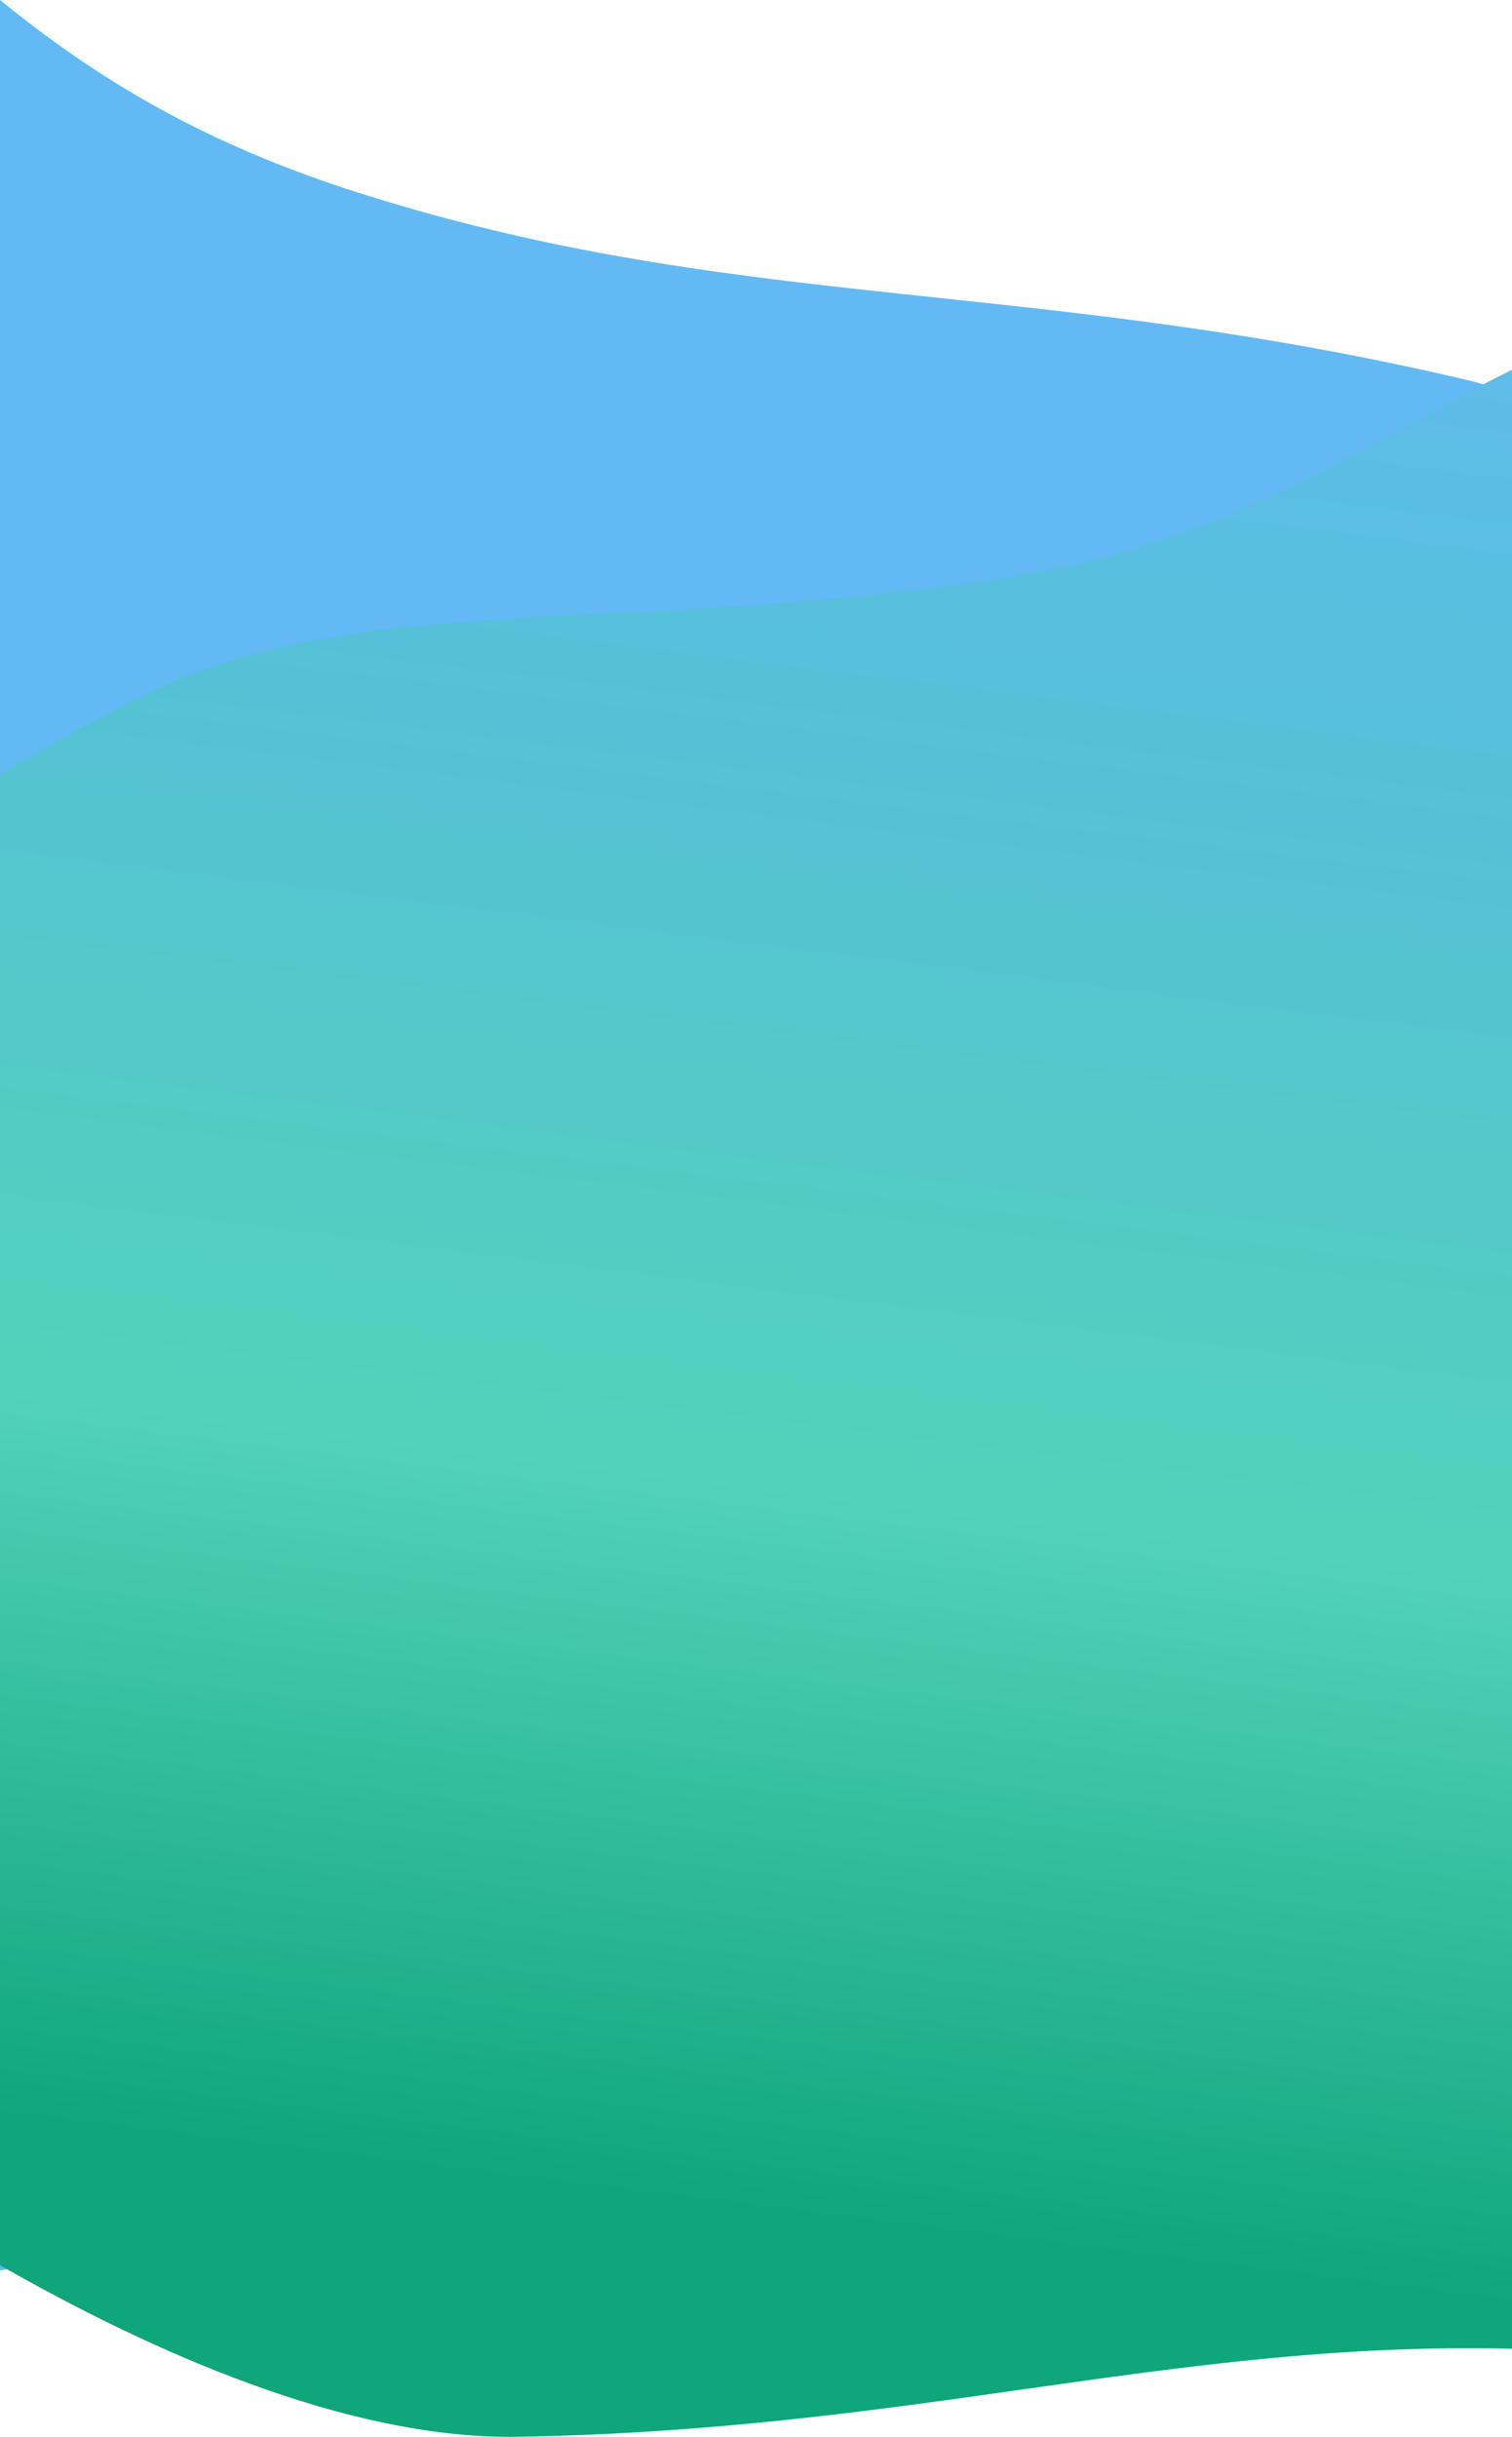 <svg width="414" height="667" viewBox="0 0 414 667" fill="none" xmlns="http://www.w3.org/2000/svg">
<path fill-rule="evenodd" clip-rule="evenodd" d="M414 107.567C409.507 106.073 405.028 104.792 400.575 103.751C345.955 90.975 299.774 86.072 255.912 81.415C203.572 75.857 154.534 70.65 98.403 52.837C55.535 39.237 26.494 21.539 0 0V621.448C18.139 618.635 35.132 613.974 52.373 609.245C86.419 599.906 121.432 590.302 168.139 594.144C213.653 597.887 252.674 605.673 287.442 612.61L287.443 612.61C335.862 622.271 376.031 630.285 414 623.445V107.567Z" fill="url(#paint0_linear_1005_1318)"/>
<path fill-rule="evenodd" clip-rule="evenodd" d="M414 101.206C404.41 105.96 395.101 111.063 385.709 116.212C355.38 132.838 324.19 149.936 279.893 157.28C236.726 164.438 198.978 166.324 165.346 168.004C115.756 170.482 75.113 172.513 39.232 190.333C24.071 197.864 11.098 205.128 0 212.066V620.028C41.061 643.485 95.082 667.771 141.746 666.981C194.885 666.084 238.863 659.849 280.631 653.927C324.816 647.662 366.528 641.748 414 642.874V101.206Z" fill="url(#paint1_linear_1005_1318)"/>
<defs>
<linearGradient id="paint0_linear_1005_1318" x1="308.5" y1="313.436" x2="667.006" y2="856.845" gradientUnits="userSpaceOnUse">
<stop stop-color="#63B9F3"/>
<stop offset="0.333" stop-color="#55C1D6"/>
<stop offset="0.667" stop-color="#52D2BA"/>
<stop offset="1" stop-color="#0FA67B"/>
</linearGradient>
<linearGradient id="paint1_linear_1005_1318" x1="216.344" y1="6.435" x2="142.641" y2="597.622" gradientUnits="userSpaceOnUse">
<stop stop-color="#63B9F3"/>
<stop offset="0.333" stop-color="#55C1D6"/>
<stop offset="0.667" stop-color="#52D2BA"/>
<stop offset="1" stop-color="#0FA67B"/>
</linearGradient>
</defs>
</svg>
